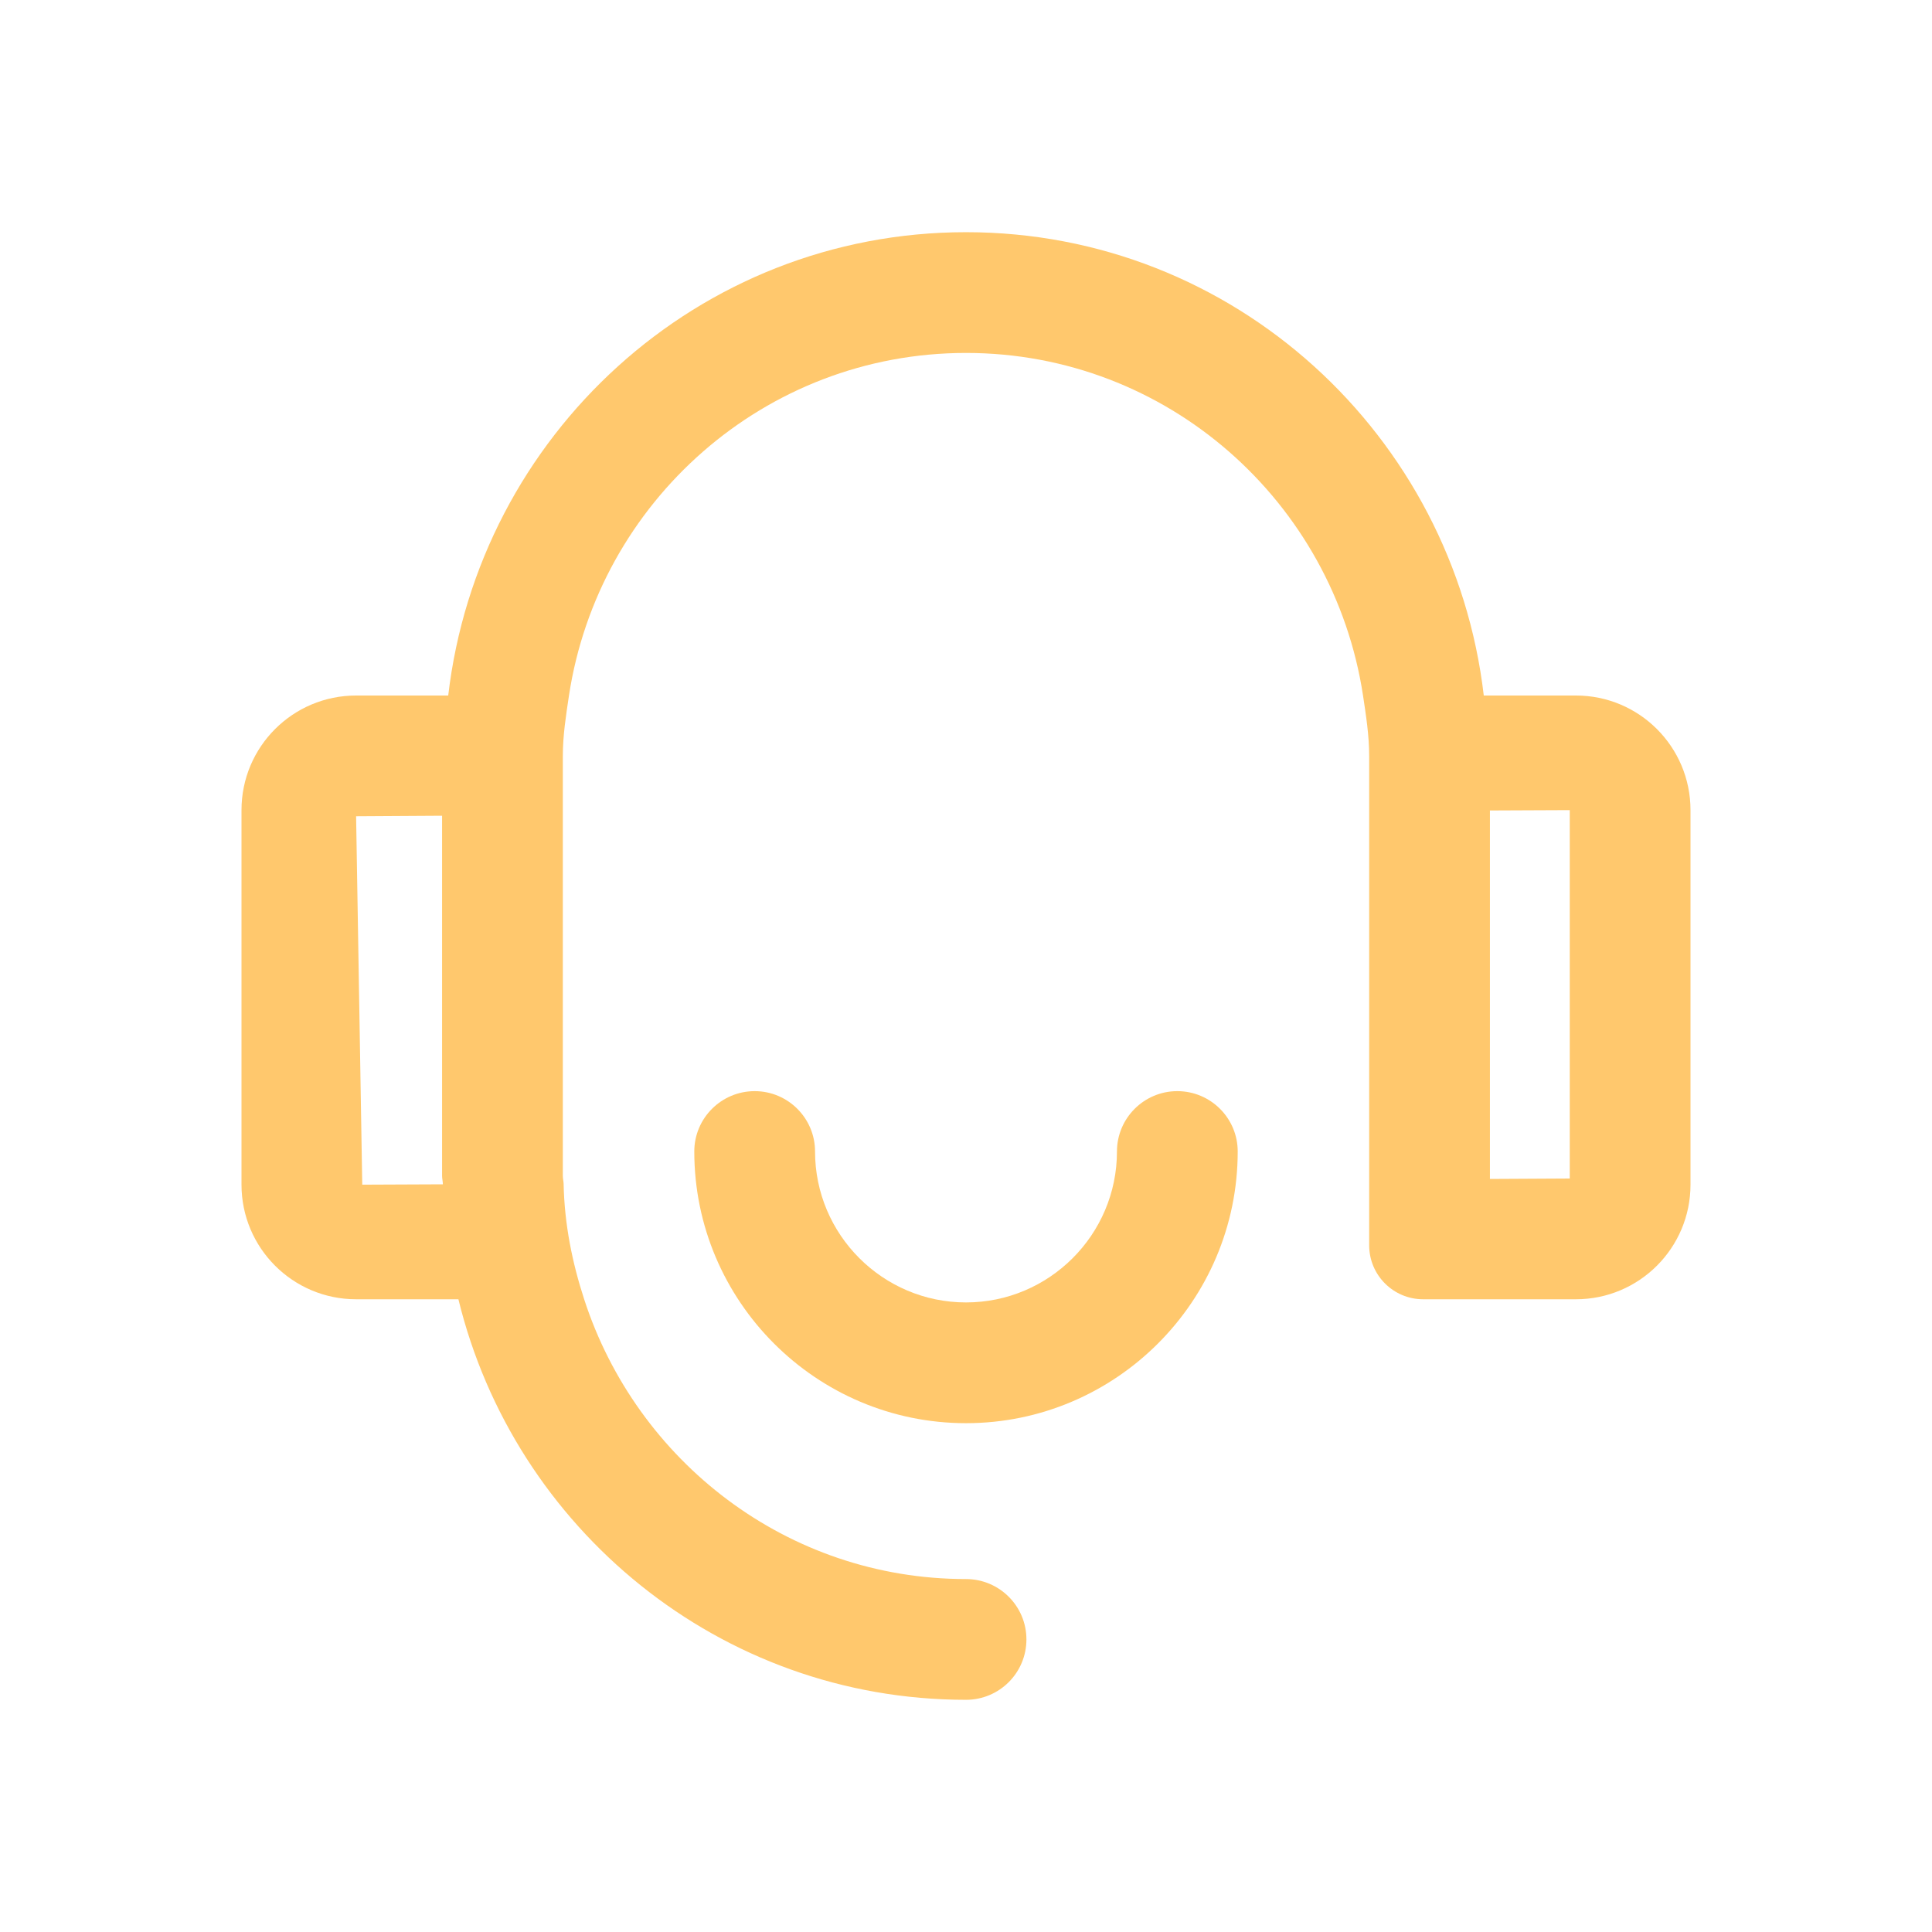 <?xml version="1.0" encoding="UTF-8"?>
<svg width="22px" height="22px" viewBox="0 0 22 22" version="1.1" xmlns="http://www.w3.org/2000/svg" xmlns:xlink="http://www.w3.org/1999/xlink">
    <!-- Generator: Sketch 52.5 (67469) - http://www.bohemiancoding.com/sketch -->
    <title>分组@2x</title>
    <desc>Created with Sketch.</desc>
    <g id="小程序（精简版）" stroke="none" stroke-width="1" fill="none" fill-rule="evenodd">
        <g id="我的" transform="translate(-40, -541)">
            <g id="分组-6" transform="translate(20, 471)">
                <g id="分组-3">
                    <g id="分组-8-copy-3" transform="translate(0, 54)">
                        <g id="分组" transform="translate(20, 16)">
                            <polygon id="Fill-1" fill="#FFFFFF" points="0 22 22 22 22 0 0 0"></polygon>
                            <g transform="translate(2.75, 1.375)" fill="#FFC86D">
                                <path d="M15.125,12.045 L14.216,12.05 L14.216,7.854 L15.125,7.85 L15.125,12.045 Z M2.293,12.111 L1.375,12.115 L1.305,7.92 L2.284,7.914 L2.284,12.016 C2.284,12.047 2.293,12.078 2.293,12.111 Z M15.195,6.545 L14.146,6.545 C13.8,3.583 11.304,1.269 8.25,1.269 C5.196,1.269 2.7,3.583 2.354,6.545 L1.305,6.545 C0.584,6.545 0,7.129 0,7.85 L0,12.115 C0,12.835 0.584,13.42 1.305,13.42 L2.47,13.42 C3.105,16.029 5.446,17.981 8.25,17.981 C8.63,17.981 8.938,17.674 8.938,17.293 C8.938,16.914 8.63,16.606 8.25,16.606 C6.212,16.606 4.499,15.262 3.902,13.42 C3.766,13.002 3.677,12.564 3.668,12.104 C3.667,12.074 3.659,12.046 3.659,12.016 L3.659,7.907 L3.659,7.235 C3.659,6.998 3.695,6.772 3.729,6.545 C4.064,4.342 5.955,2.644 8.25,2.644 C10.545,2.644 12.435,4.342 12.771,6.545 C12.805,6.772 12.841,6.998 12.841,7.235 L12.841,7.861 L12.841,12.805 C12.841,13.145 13.116,13.42 13.456,13.42 L15.195,13.42 C15.916,13.42 16.5,12.835 16.5,12.115 L16.5,7.85 C16.5,7.129 15.916,6.545 15.195,6.545 Z" id="Fill-2"></path>
                                <path d="M8.25,14.831 C6.544,14.831 5.156,13.442 5.156,11.737 C5.156,11.358 5.464,11.05 5.844,11.05 C6.223,11.05 6.531,11.358 6.531,11.737 C6.531,12.685 7.303,13.456 8.25,13.456 C9.197,13.456 9.969,12.685 9.969,11.737 C9.969,11.358 10.277,11.05 10.656,11.05 C11.036,11.05 11.344,11.358 11.344,11.737 C11.344,13.442 9.955,14.831 8.25,14.831" id="Fill-4"></path>
                            </g>
                        </g>
                    </g>
                </g>
            </g>
        </g>
    </g>
</svg>